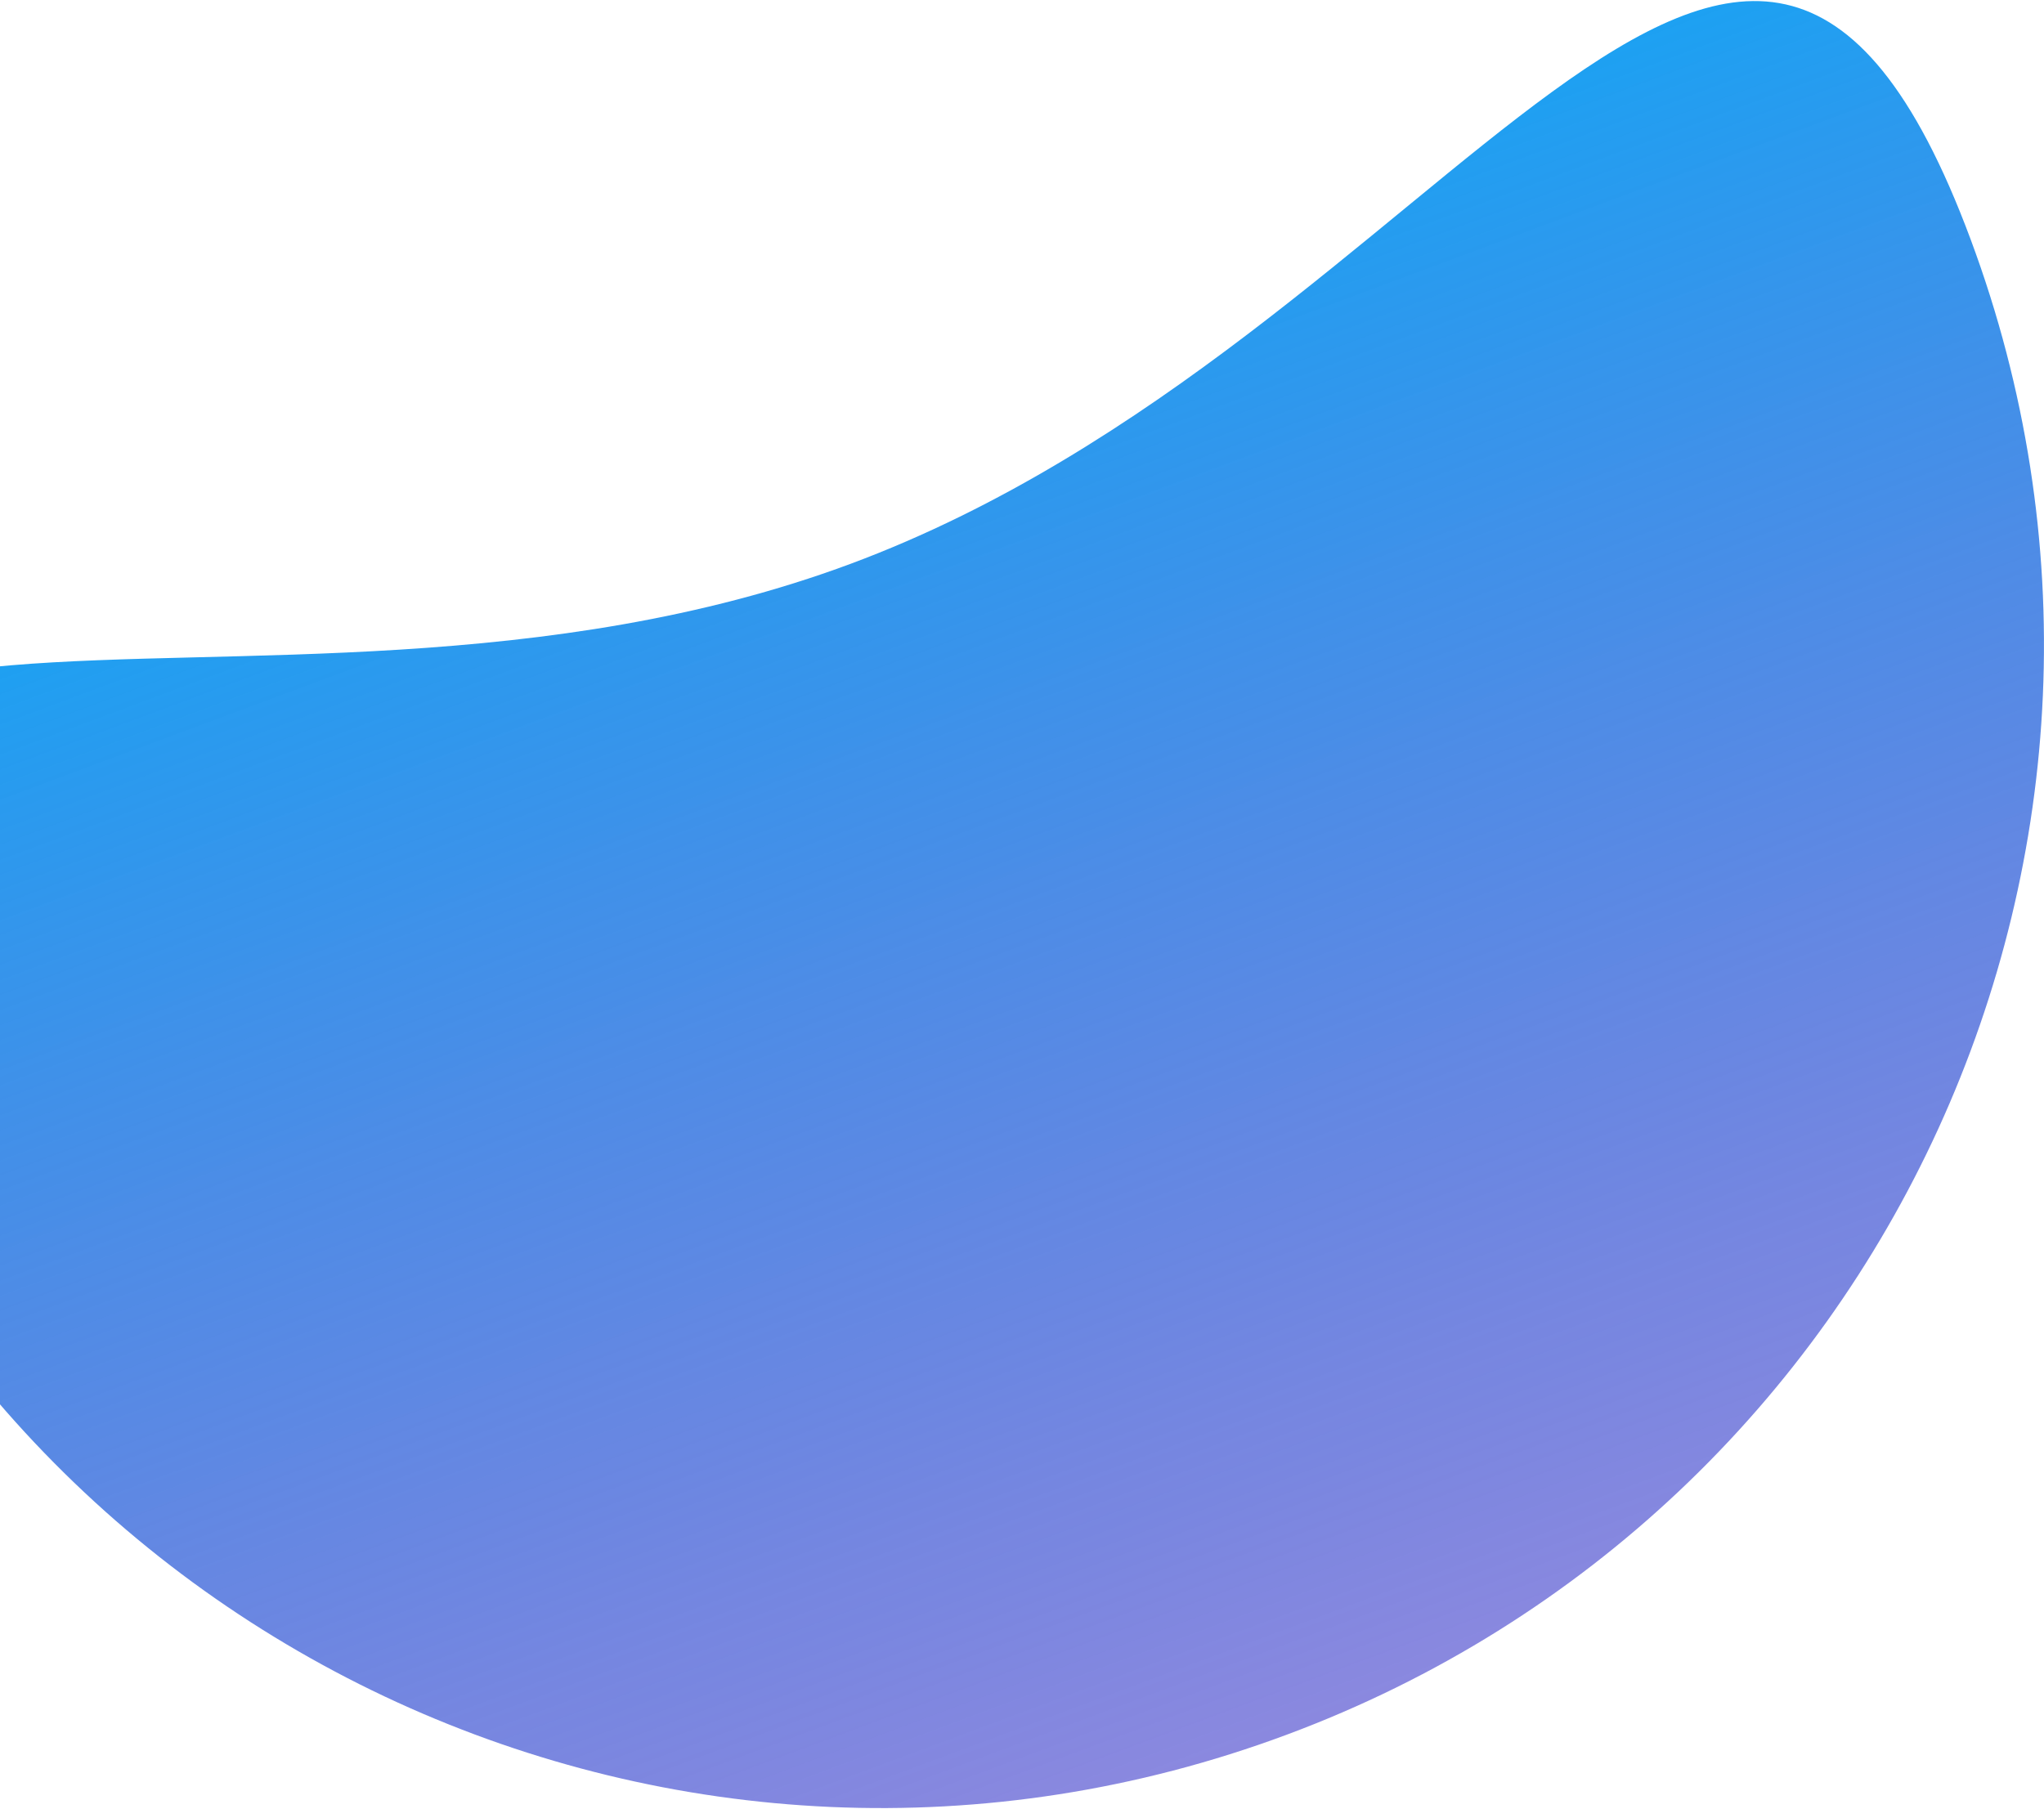 <svg width="548" height="485" viewBox="0 0 548 485" fill="none" xmlns="http://www.w3.org/2000/svg">
<path d="M528.309 64.129C588.398 225.561 506.3 405.118 344.938 465.182C183.575 525.245 4.053 443.07 -56.036 281.638C-116.125 120.207 66.697 211.248 228.06 151.185C389.422 91.121 468.22 -97.303 528.309 64.129Z" fill="url(#paint0_linear)"/>
<defs>
<linearGradient id="paint0_linear" x1="207.162" y1="95.044" x2="344.938" y2="465.182" gradientUnits="userSpaceOnUse">
<stop stop-color="#1DA1F2"/>
<stop offset="1" stop-color="#3936C9" stop-opacity="0.59"/>
</linearGradient>
</defs>
</svg>
